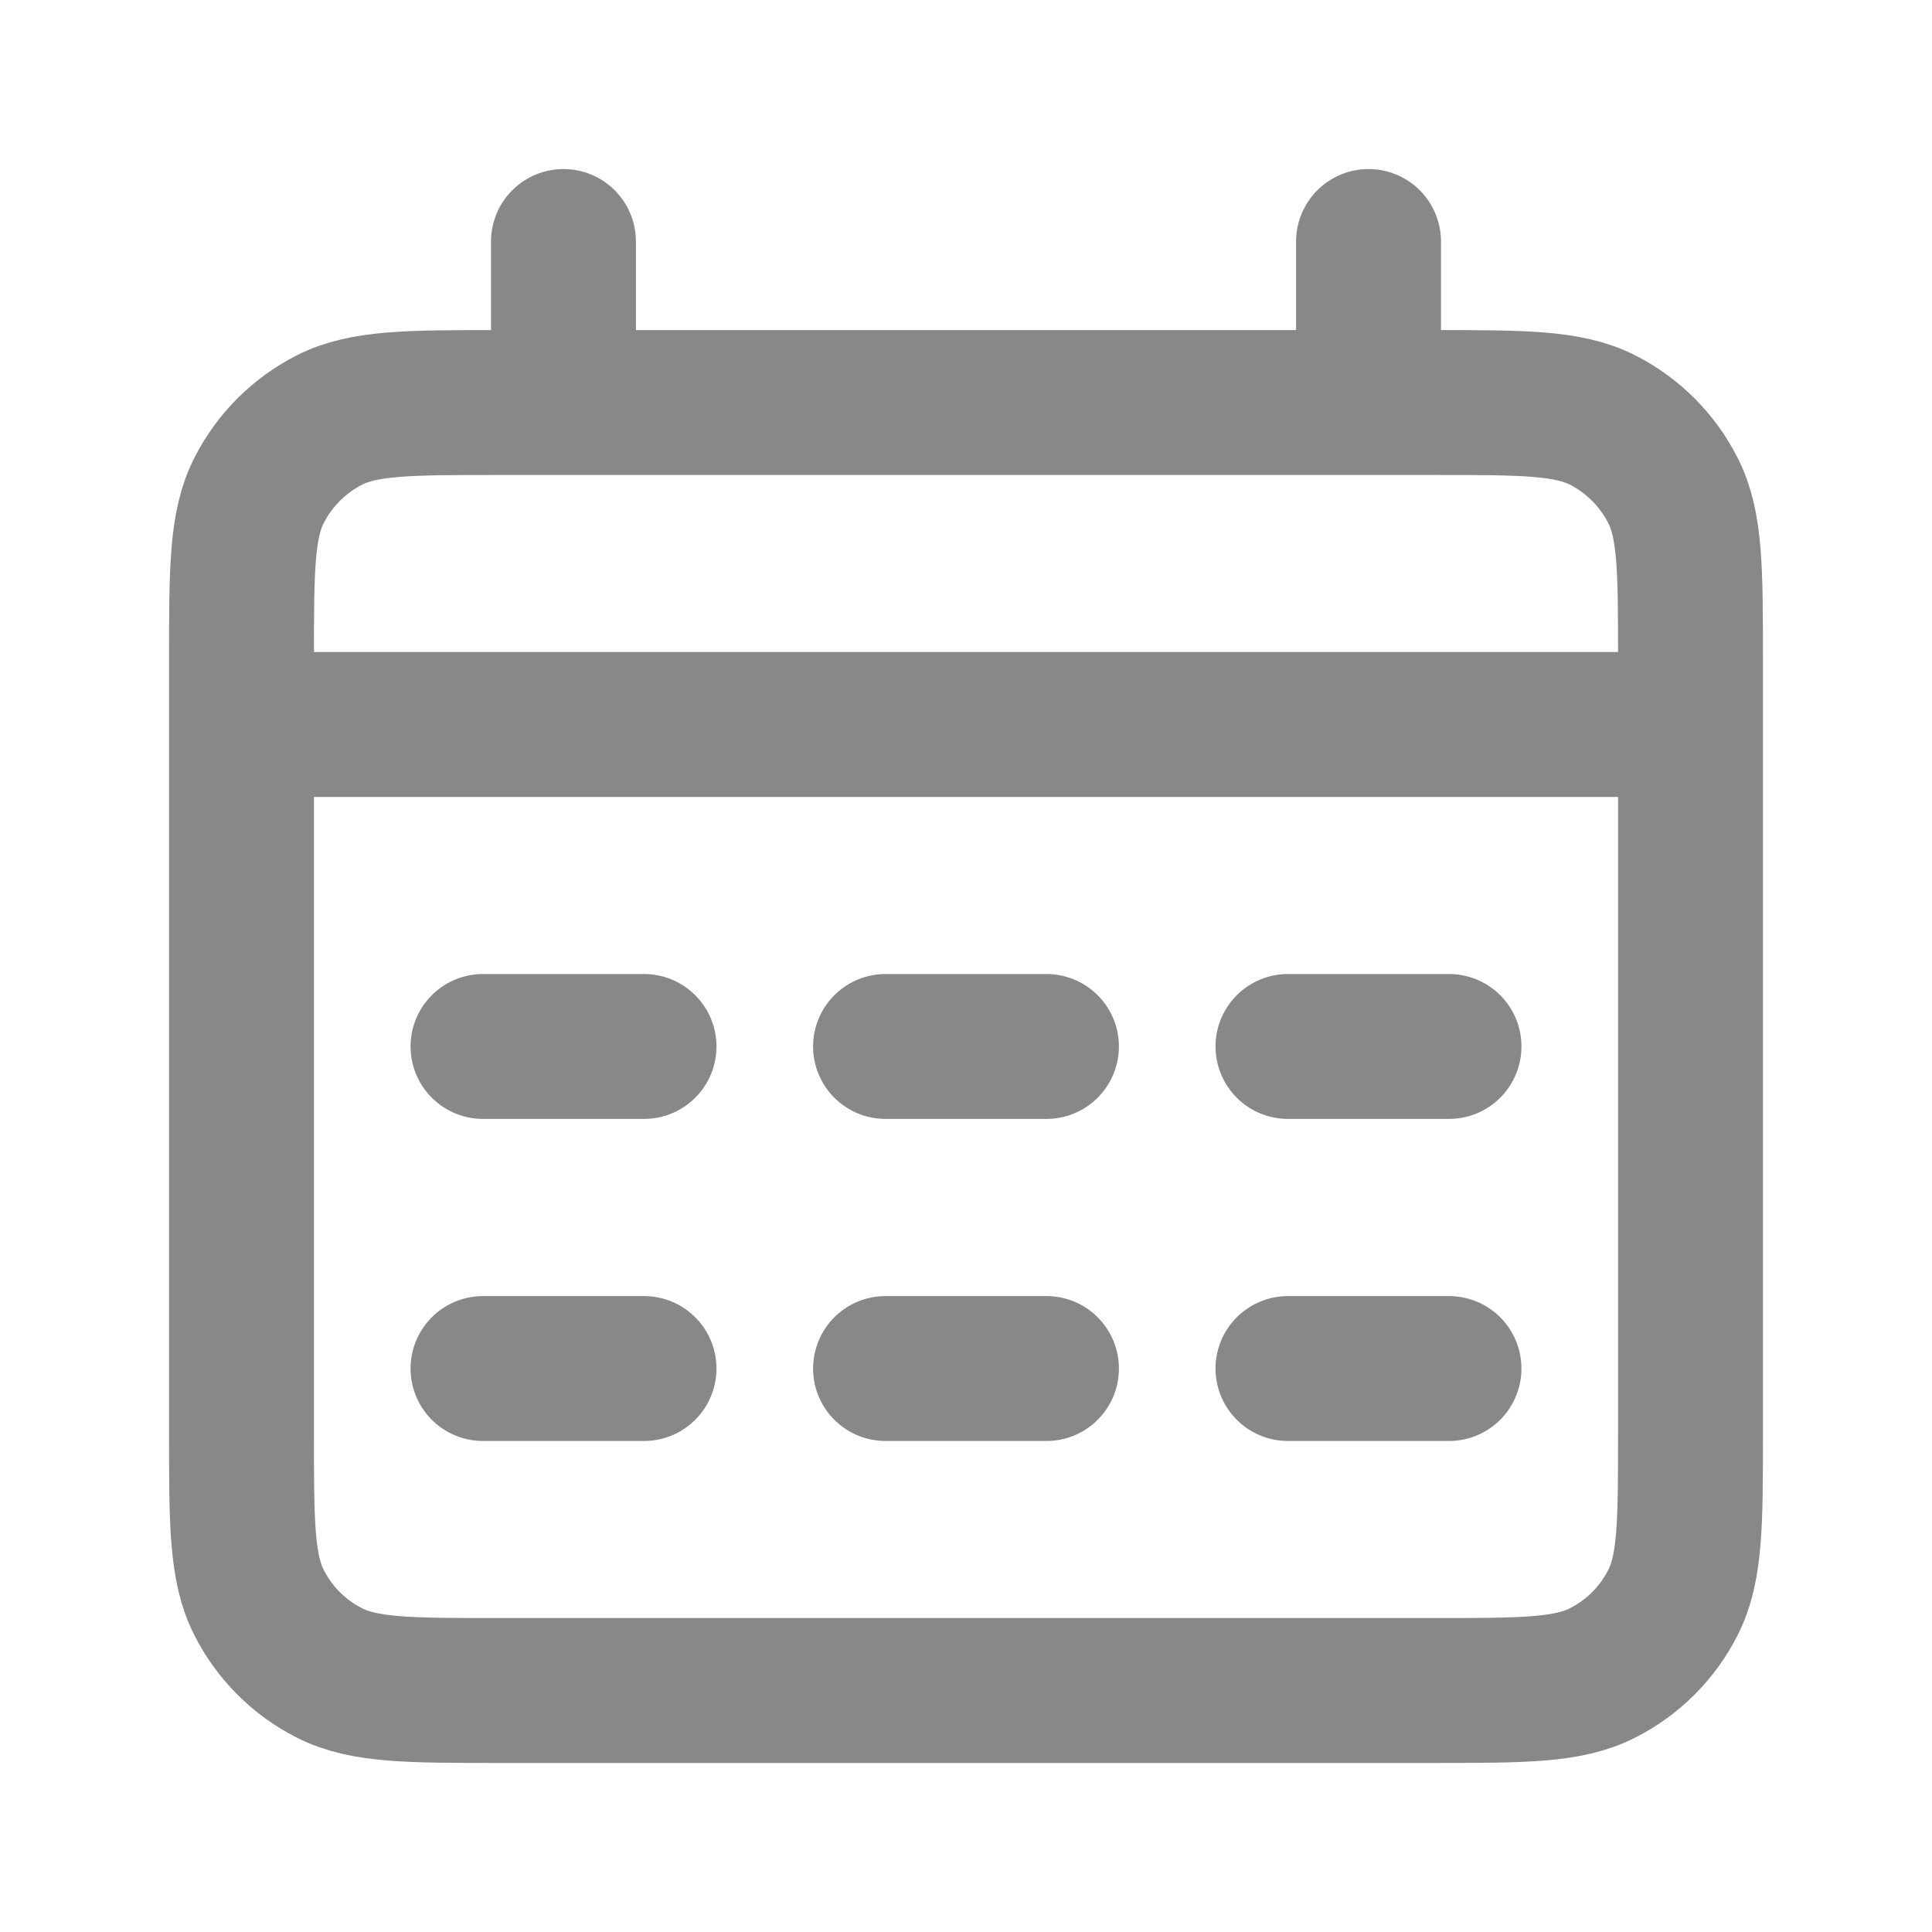 <svg width="20" height="20" viewBox="0 0 20 20" fill="none" xmlns="http://www.w3.org/2000/svg">
<g id="calendar-alt">
<path id="Icon" d="M2.5 7.5H17.5M5.833 2.5V4.167M14.167 2.5V4.167M5 10.833H6.667M5 14.167H6.667M9.167 10.833H10.833M9.167 14.167H10.833M13.333 10.833H15M13.333 14.167H15M5.167 17.5H14.833C15.767 17.5 16.233 17.5 16.59 17.318C16.904 17.159 17.159 16.904 17.318 16.59C17.5 16.233 17.5 15.767 17.5 14.833V6.833C17.5 5.9 17.5 5.433 17.318 5.077C17.159 4.763 16.904 4.508 16.59 4.348C16.233 4.167 15.767 4.167 14.833 4.167H5.167C4.233 4.167 3.767 4.167 3.41 4.348C3.096 4.508 2.841 4.763 2.682 5.077C2.5 5.433 2.5 5.9 2.5 6.833V14.833C2.5 15.767 2.5 16.233 2.682 16.59C2.841 16.904 3.096 17.159 3.41 17.318C3.767 17.5 4.233 17.5 5.167 17.5Z" stroke="#888888" stroke-width="1.5" stroke-linecap="round" stroke-linejoin="round"/>
</g>
</svg>
